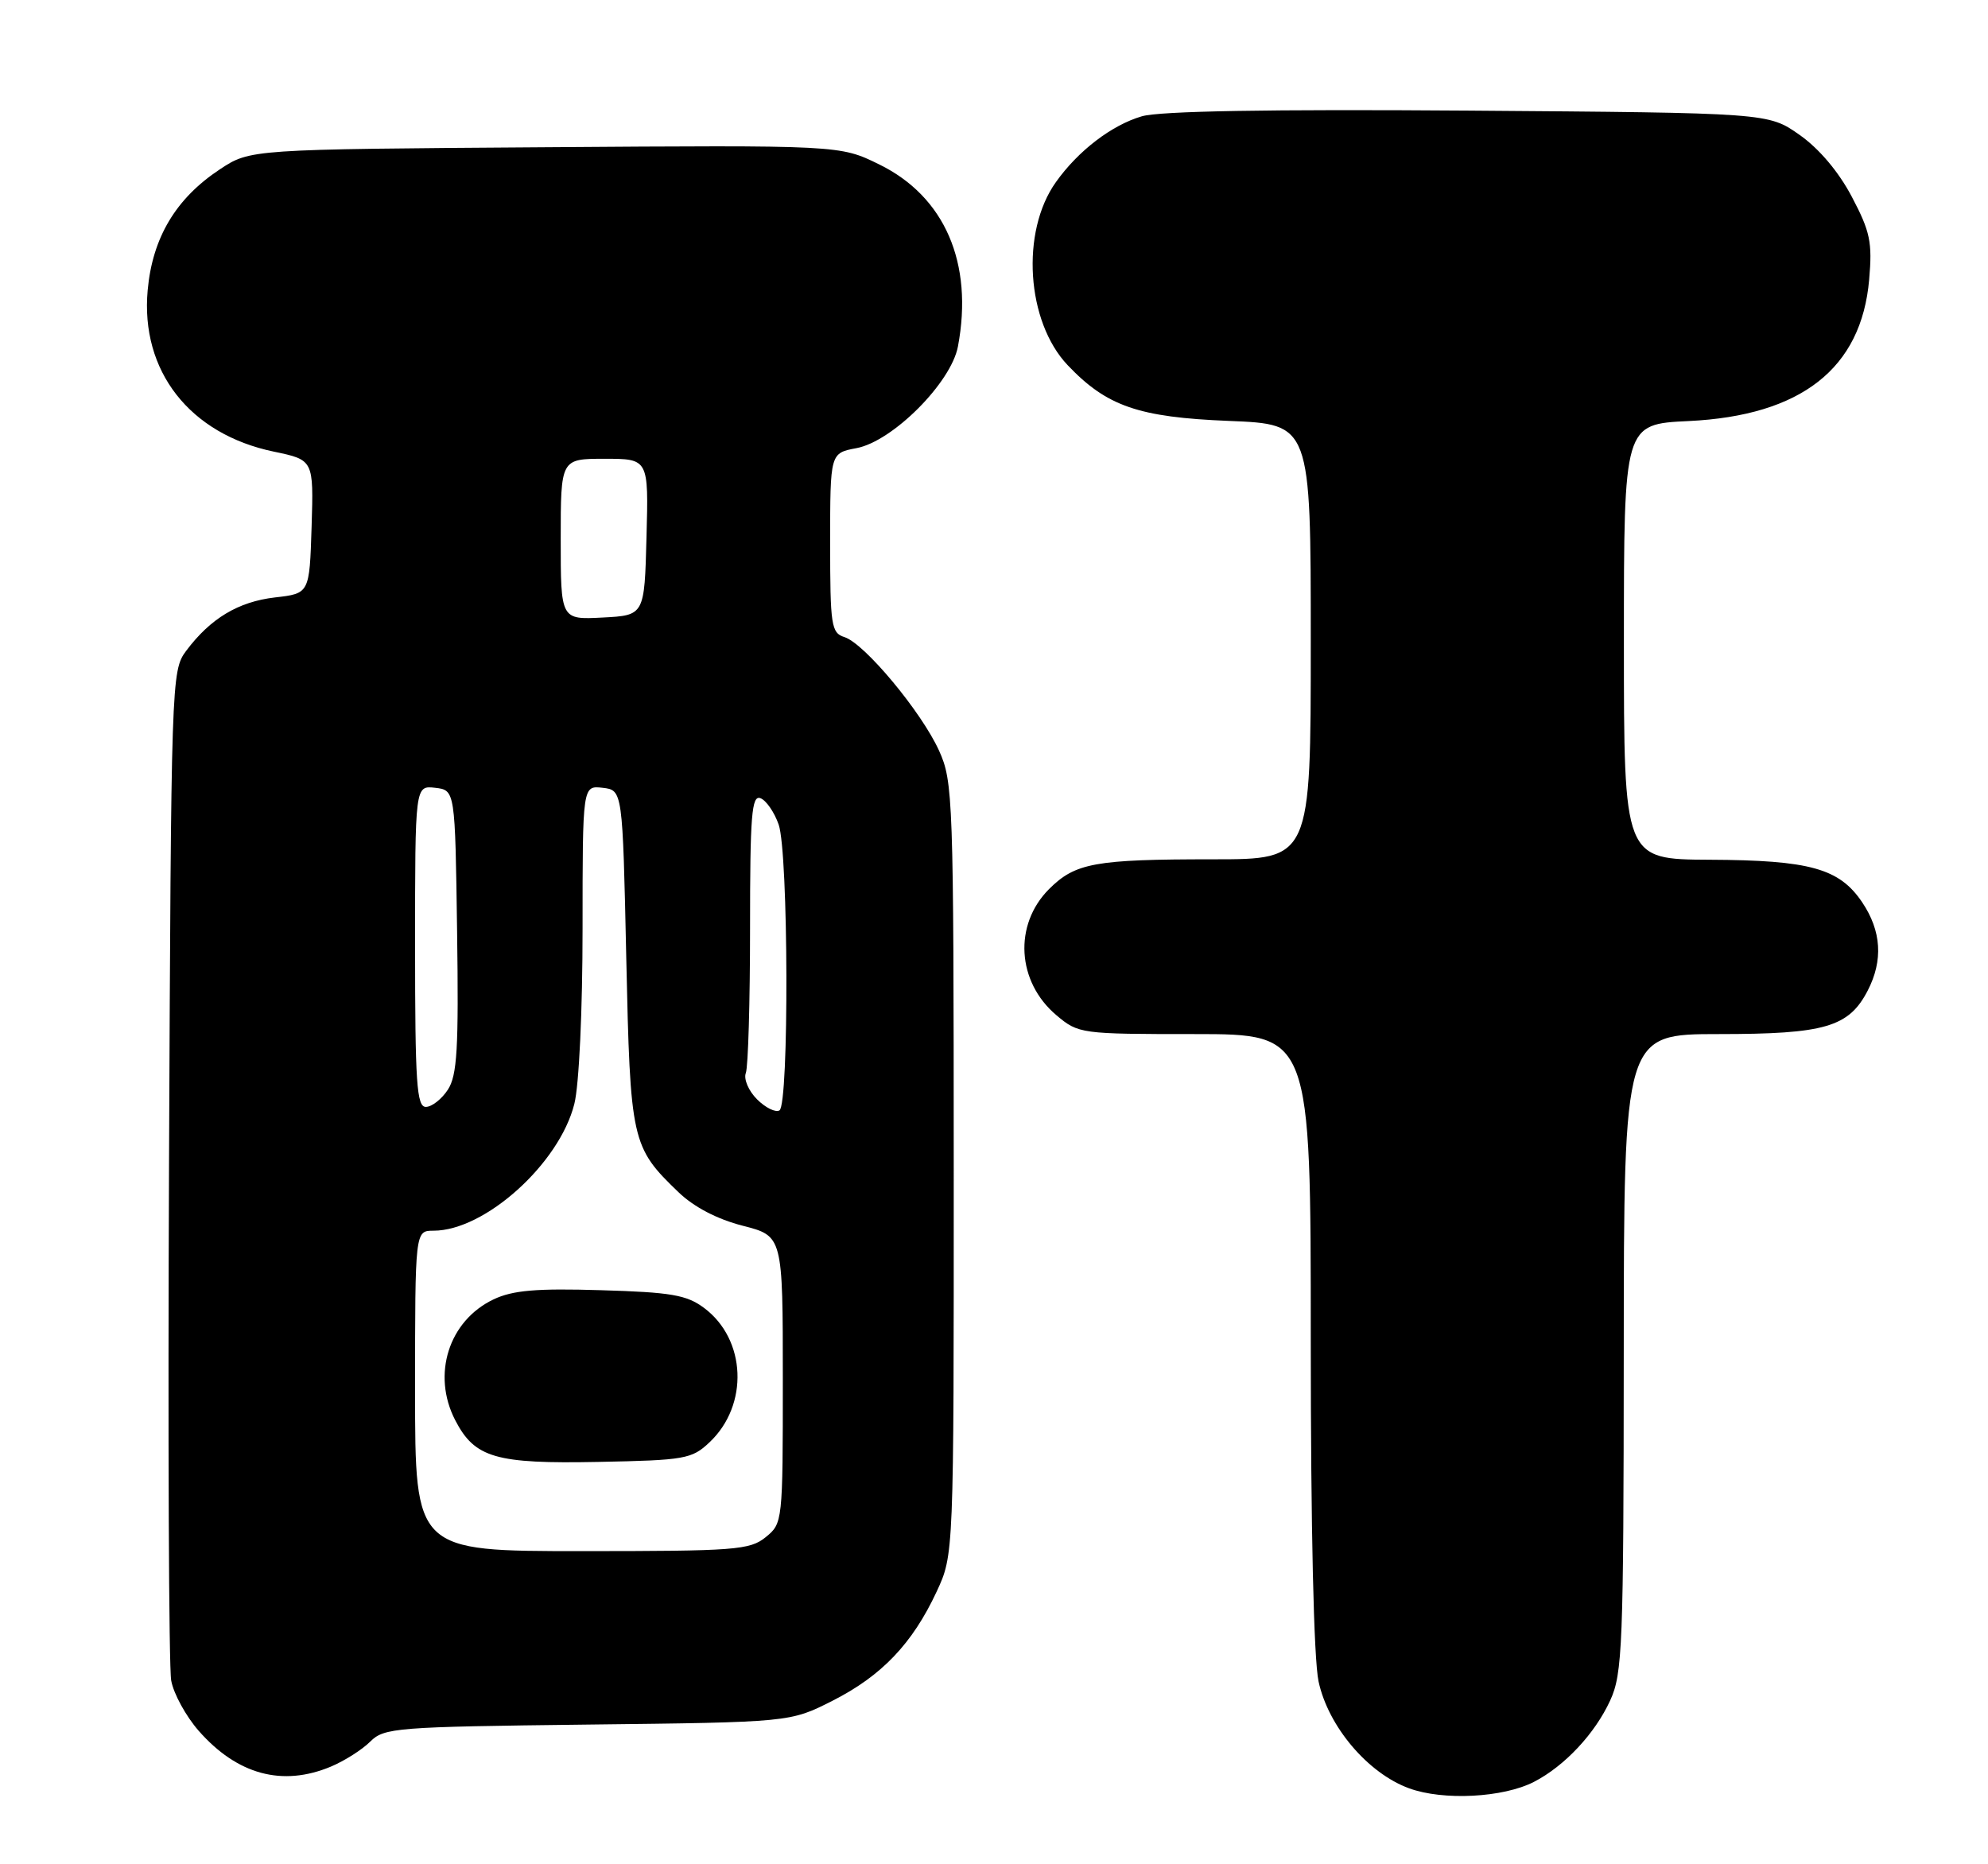 <?xml version="1.0" encoding="UTF-8" standalone="no"?>
<!DOCTYPE svg PUBLIC "-//W3C//DTD SVG 1.1//EN" "http://www.w3.org/Graphics/SVG/1.1/DTD/svg11.dtd" >
<svg xmlns="http://www.w3.org/2000/svg" xmlns:xlink="http://www.w3.org/1999/xlink" version="1.1" viewBox="0 0 273 256">
 <g >
 <path fill="currentColor"
d=" M 210.66 244.68 C 214.88 242.50 219.03 238.06 221.12 233.50 C 222.81 229.82 222.96 226.04 222.98 185.75 C 223.00 142.00 223.00 142.00 236.05 142.00 C 250.60 142.00 253.89 141.04 256.48 136.03 C 258.62 131.89 258.37 127.84 255.72 123.90 C 252.59 119.25 248.55 118.12 234.75 118.06 C 223.00 118.00 223.00 118.00 223.00 88.12 C 223.00 58.24 223.00 58.24 231.88 57.82 C 247.35 57.08 255.61 50.61 256.68 38.40 C 257.13 33.26 256.82 31.80 254.30 27.02 C 252.49 23.58 249.81 20.41 247.12 18.52 C 242.83 15.50 242.83 15.50 201.67 15.19 C 174.16 14.99 159.27 15.25 156.80 15.97 C 152.66 17.18 148.06 20.70 145.00 25.01 C 140.14 31.82 140.94 44.17 146.62 50.15 C 151.98 55.79 156.35 57.30 168.75 57.80 C 180.00 58.25 180.00 58.25 180.00 88.13 C 180.00 118.00 180.00 118.00 166.62 118.00 C 150.34 118.00 147.67 118.49 144.06 122.09 C 139.17 126.99 139.63 134.83 145.08 139.42 C 148.10 141.96 148.41 142.00 164.08 142.00 C 180.00 142.00 180.00 142.00 180.00 183.95 C 180.00 210.04 180.41 227.79 181.07 230.90 C 182.40 237.08 187.83 243.50 193.50 245.57 C 198.20 247.29 206.44 246.86 210.66 244.68 Z  M 45.44 242.59 C 47.30 241.81 49.73 240.27 50.84 239.16 C 52.75 237.25 54.35 237.13 80.68 236.82 C 108.50 236.50 108.50 236.50 114.32 233.55 C 121.06 230.14 125.30 225.70 128.62 218.57 C 130.98 213.50 130.98 213.50 130.97 160.50 C 130.96 109.57 130.88 107.33 128.95 103.07 C 126.53 97.74 118.72 88.36 115.97 87.49 C 114.15 86.91 114.00 85.93 114.00 74.54 C 114.00 62.22 114.00 62.22 117.61 61.54 C 122.58 60.61 130.62 52.55 131.55 47.57 C 133.70 36.12 129.74 26.98 120.72 22.57 C 115.34 19.93 115.34 19.93 74.85 20.22 C 34.35 20.50 34.35 20.50 30.18 23.26 C 24.15 27.25 20.93 32.64 20.28 39.85 C 19.27 50.95 26.05 59.62 37.61 62.02 C 43.07 63.16 43.07 63.16 42.79 72.33 C 42.50 81.50 42.50 81.50 37.76 82.04 C 32.71 82.63 28.90 84.92 25.56 89.38 C 23.53 92.10 23.50 93.26 23.21 159.82 C 23.05 197.05 23.18 228.97 23.51 230.77 C 23.83 232.57 25.53 235.67 27.28 237.67 C 32.58 243.70 38.77 245.38 45.44 242.59 Z  M 57.00 191.00 C 57.00 169.00 57.00 169.00 59.53 169.00 C 66.59 169.00 76.81 159.80 78.87 151.59 C 79.52 149.03 80.00 138.73 80.00 127.49 C 80.00 107.87 80.00 107.87 82.75 108.18 C 85.50 108.50 85.50 108.50 86.00 131.50 C 86.55 156.76 86.72 157.51 93.17 163.71 C 95.30 165.76 98.49 167.42 102.00 168.32 C 107.50 169.73 107.50 169.73 107.50 189.46 C 107.50 208.98 107.48 209.20 105.14 211.09 C 102.97 212.85 100.93 213.00 79.89 213.00 C 57.00 213.00 57.00 213.00 57.00 191.00 Z  M 97.42 198.07 C 102.86 192.96 102.49 183.92 96.68 179.60 C 94.29 177.82 92.15 177.45 82.51 177.17 C 73.65 176.90 70.42 177.18 67.78 178.43 C 61.62 181.36 59.27 188.75 62.51 195.02 C 65.19 200.20 68.06 201.03 82.17 200.75 C 94.04 200.52 95.01 200.35 97.42 198.07 Z  M 103.96 150.96 C 102.79 149.79 102.10 148.17 102.42 147.34 C 102.74 146.51 103.00 137.56 103.00 127.45 C 103.00 111.92 103.22 109.15 104.43 109.61 C 105.22 109.91 106.34 111.54 106.93 113.23 C 108.28 117.09 108.37 151.65 107.04 152.48 C 106.51 152.80 105.12 152.12 103.96 150.96 Z  M 57.00 129.93 C 57.00 107.87 57.00 107.87 59.75 108.18 C 62.50 108.50 62.50 108.50 62.77 127.89 C 63.00 144.02 62.78 147.68 61.50 149.64 C 60.65 150.94 59.29 152.00 58.48 152.00 C 57.22 152.00 57.00 148.73 57.00 129.93 Z  M 77.00 74.05 C 77.00 63.00 77.00 63.00 83.03 63.00 C 89.07 63.00 89.07 63.00 88.78 73.75 C 88.50 84.50 88.50 84.50 82.75 84.80 C 77.00 85.10 77.00 85.10 77.00 74.05 Z "/>
</g>
</svg>